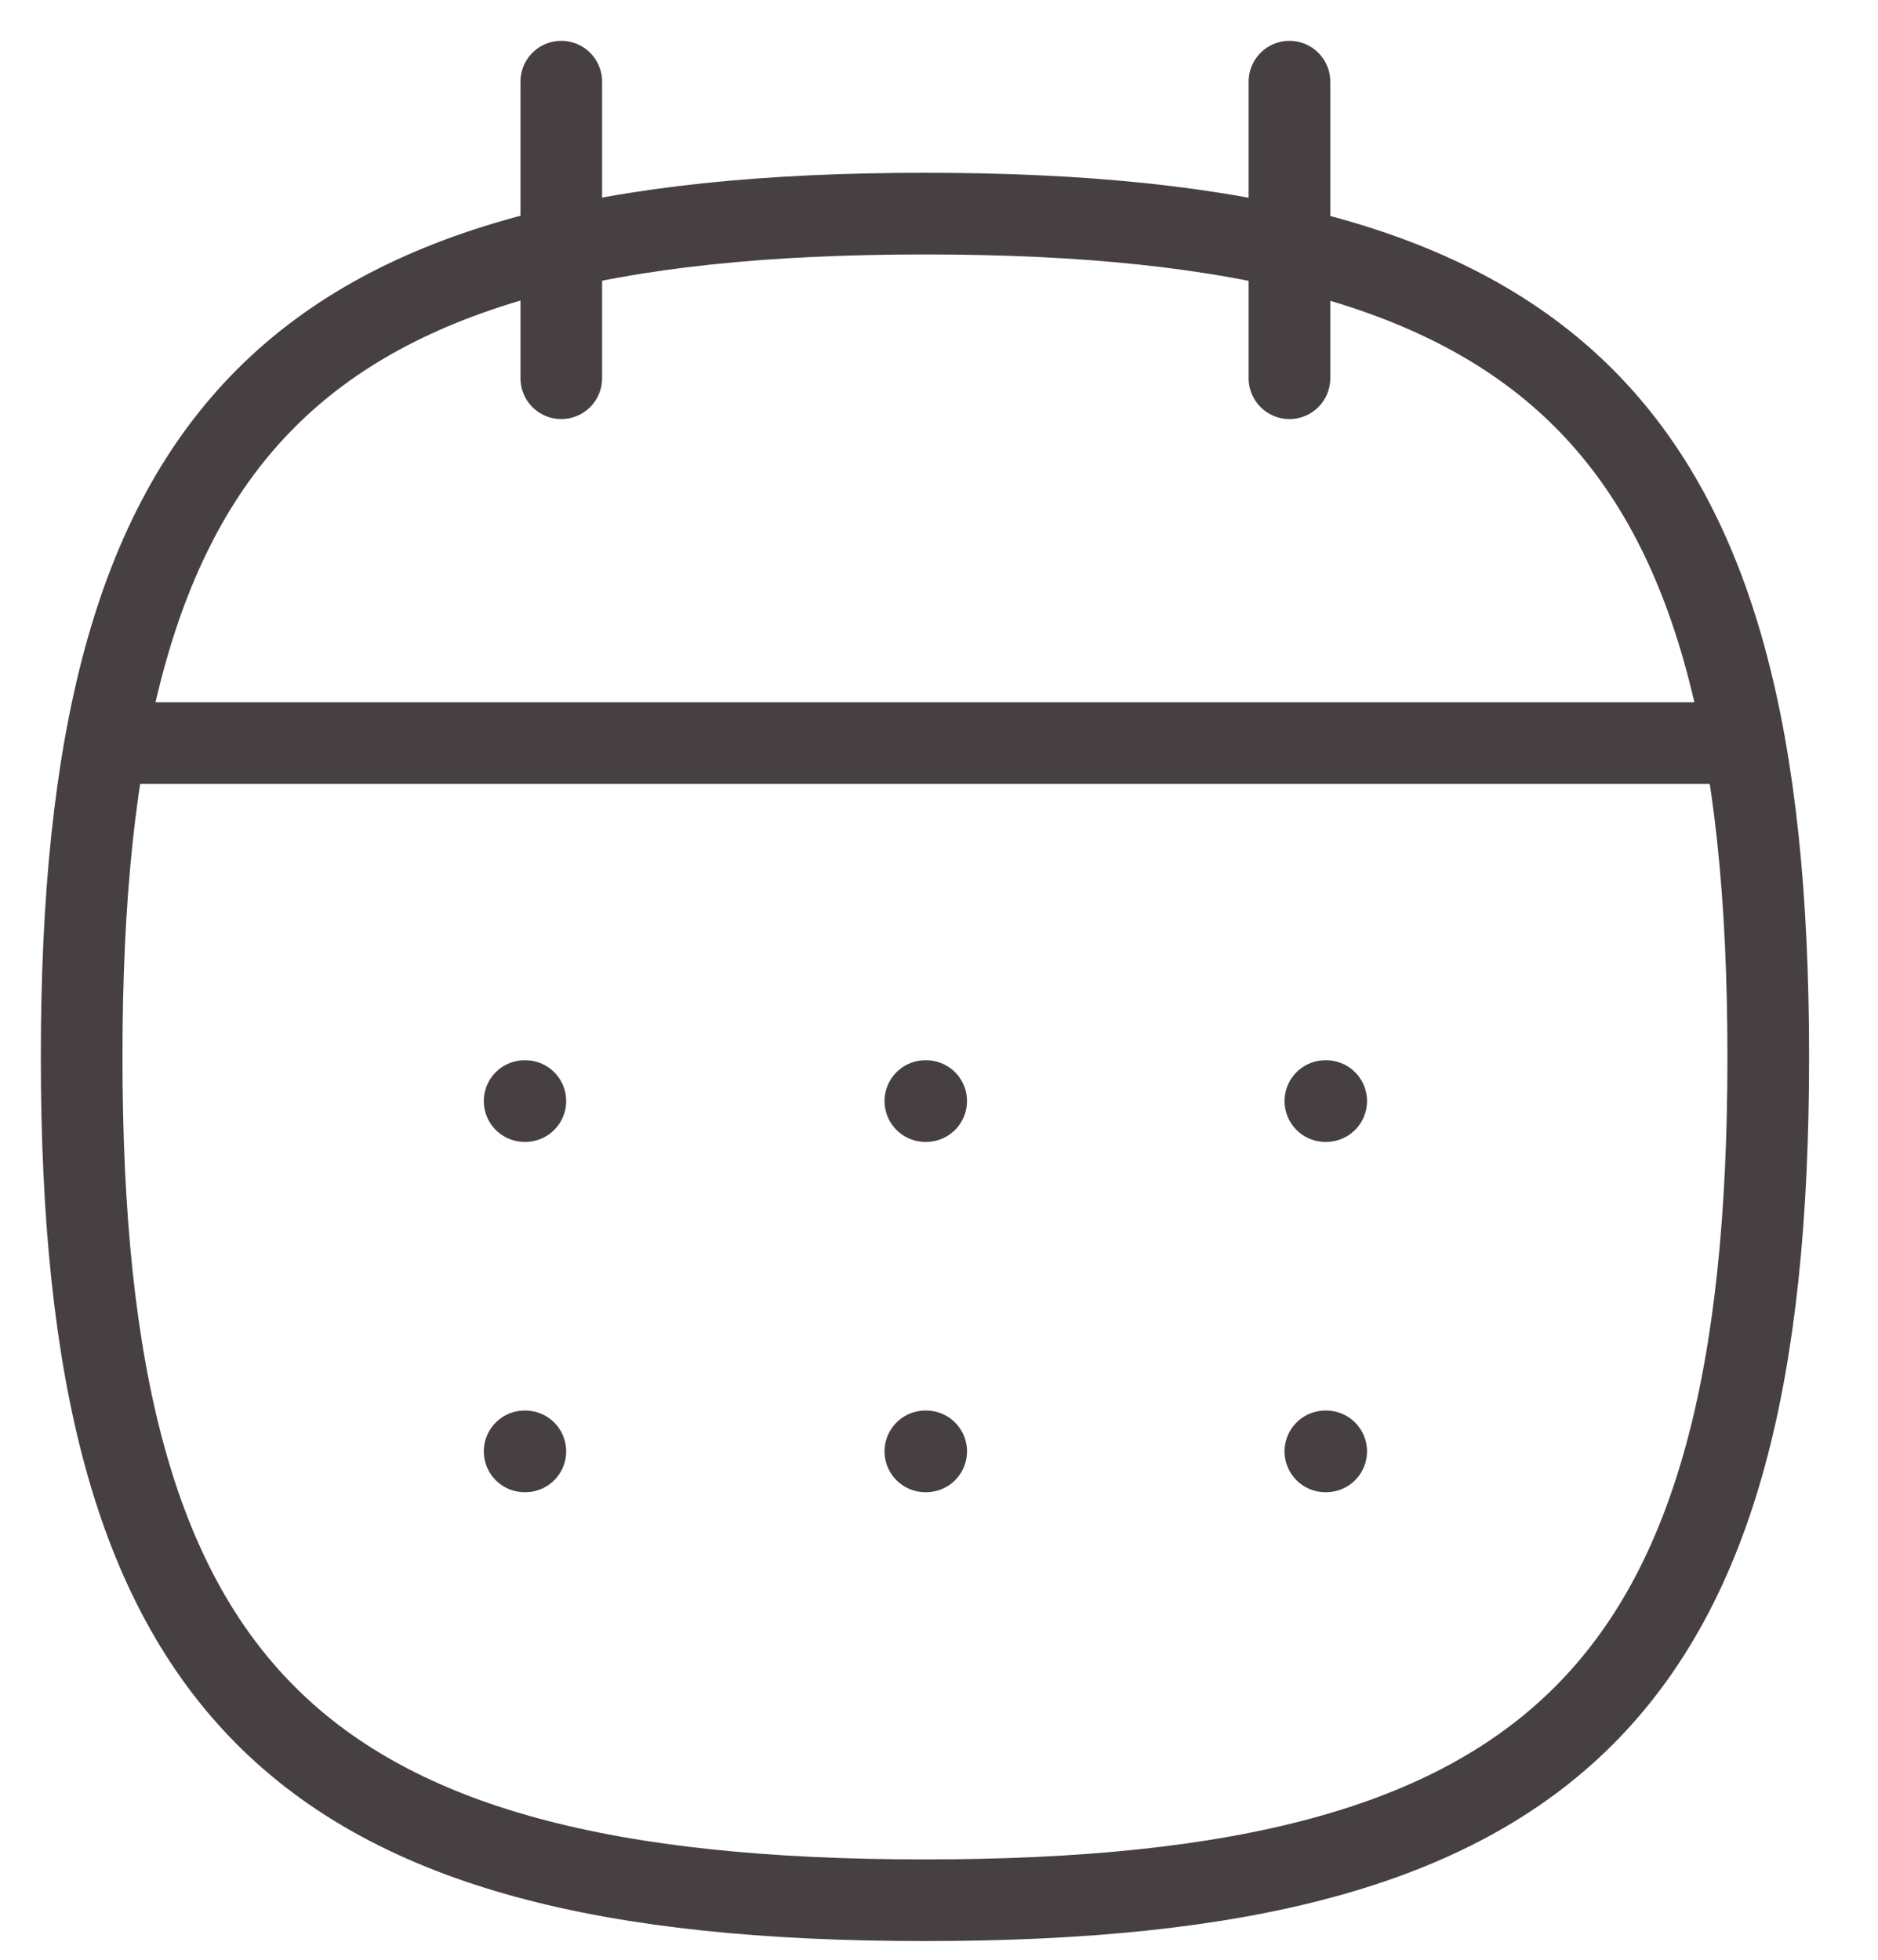 <svg width="23" height="24" viewBox="0 0 23 24" fill="none" xmlns="http://www.w3.org/2000/svg">
<path fill-rule="evenodd" clip-rule="evenodd" d="M1 12.944C1 5.198 3.582 2.616 11.327 2.616C19.073 2.616 21.656 5.198 21.656 12.944C21.656 20.69 19.073 23.271 11.327 23.271C3.582 23.271 1 20.69 1 12.944Z" stroke="#474042" stroke-linecap="round" stroke-linejoin="round"/>
<path d="M1.307 9.1H21.36" stroke="#474042" stroke-linecap="round" stroke-linejoin="round"/>
<path d="M16.232 13.484H16.242" stroke="#474042" stroke-linecap="round" stroke-linejoin="round"/>
<path d="M11.333 13.484H11.343" stroke="#474042" stroke-linecap="round" stroke-linejoin="round"/>
<path d="M6.425 13.484H6.434" stroke="#474042" stroke-linecap="round" stroke-linejoin="round"/>
<path d="M16.232 17.774H16.242" stroke="#474042" stroke-linecap="round" stroke-linejoin="round"/>
<path d="M11.333 17.774H11.343" stroke="#474042" stroke-linecap="round" stroke-linejoin="round"/>
<path d="M6.425 17.774H6.434" stroke="#474042" stroke-linecap="round" stroke-linejoin="round"/>
<path d="M15.792 1V4.632" stroke="#474042" stroke-linecap="round" stroke-linejoin="round"/>
<path d="M6.874 1V4.632" stroke="#474042" stroke-linecap="round" stroke-linejoin="round"/>
</svg>

